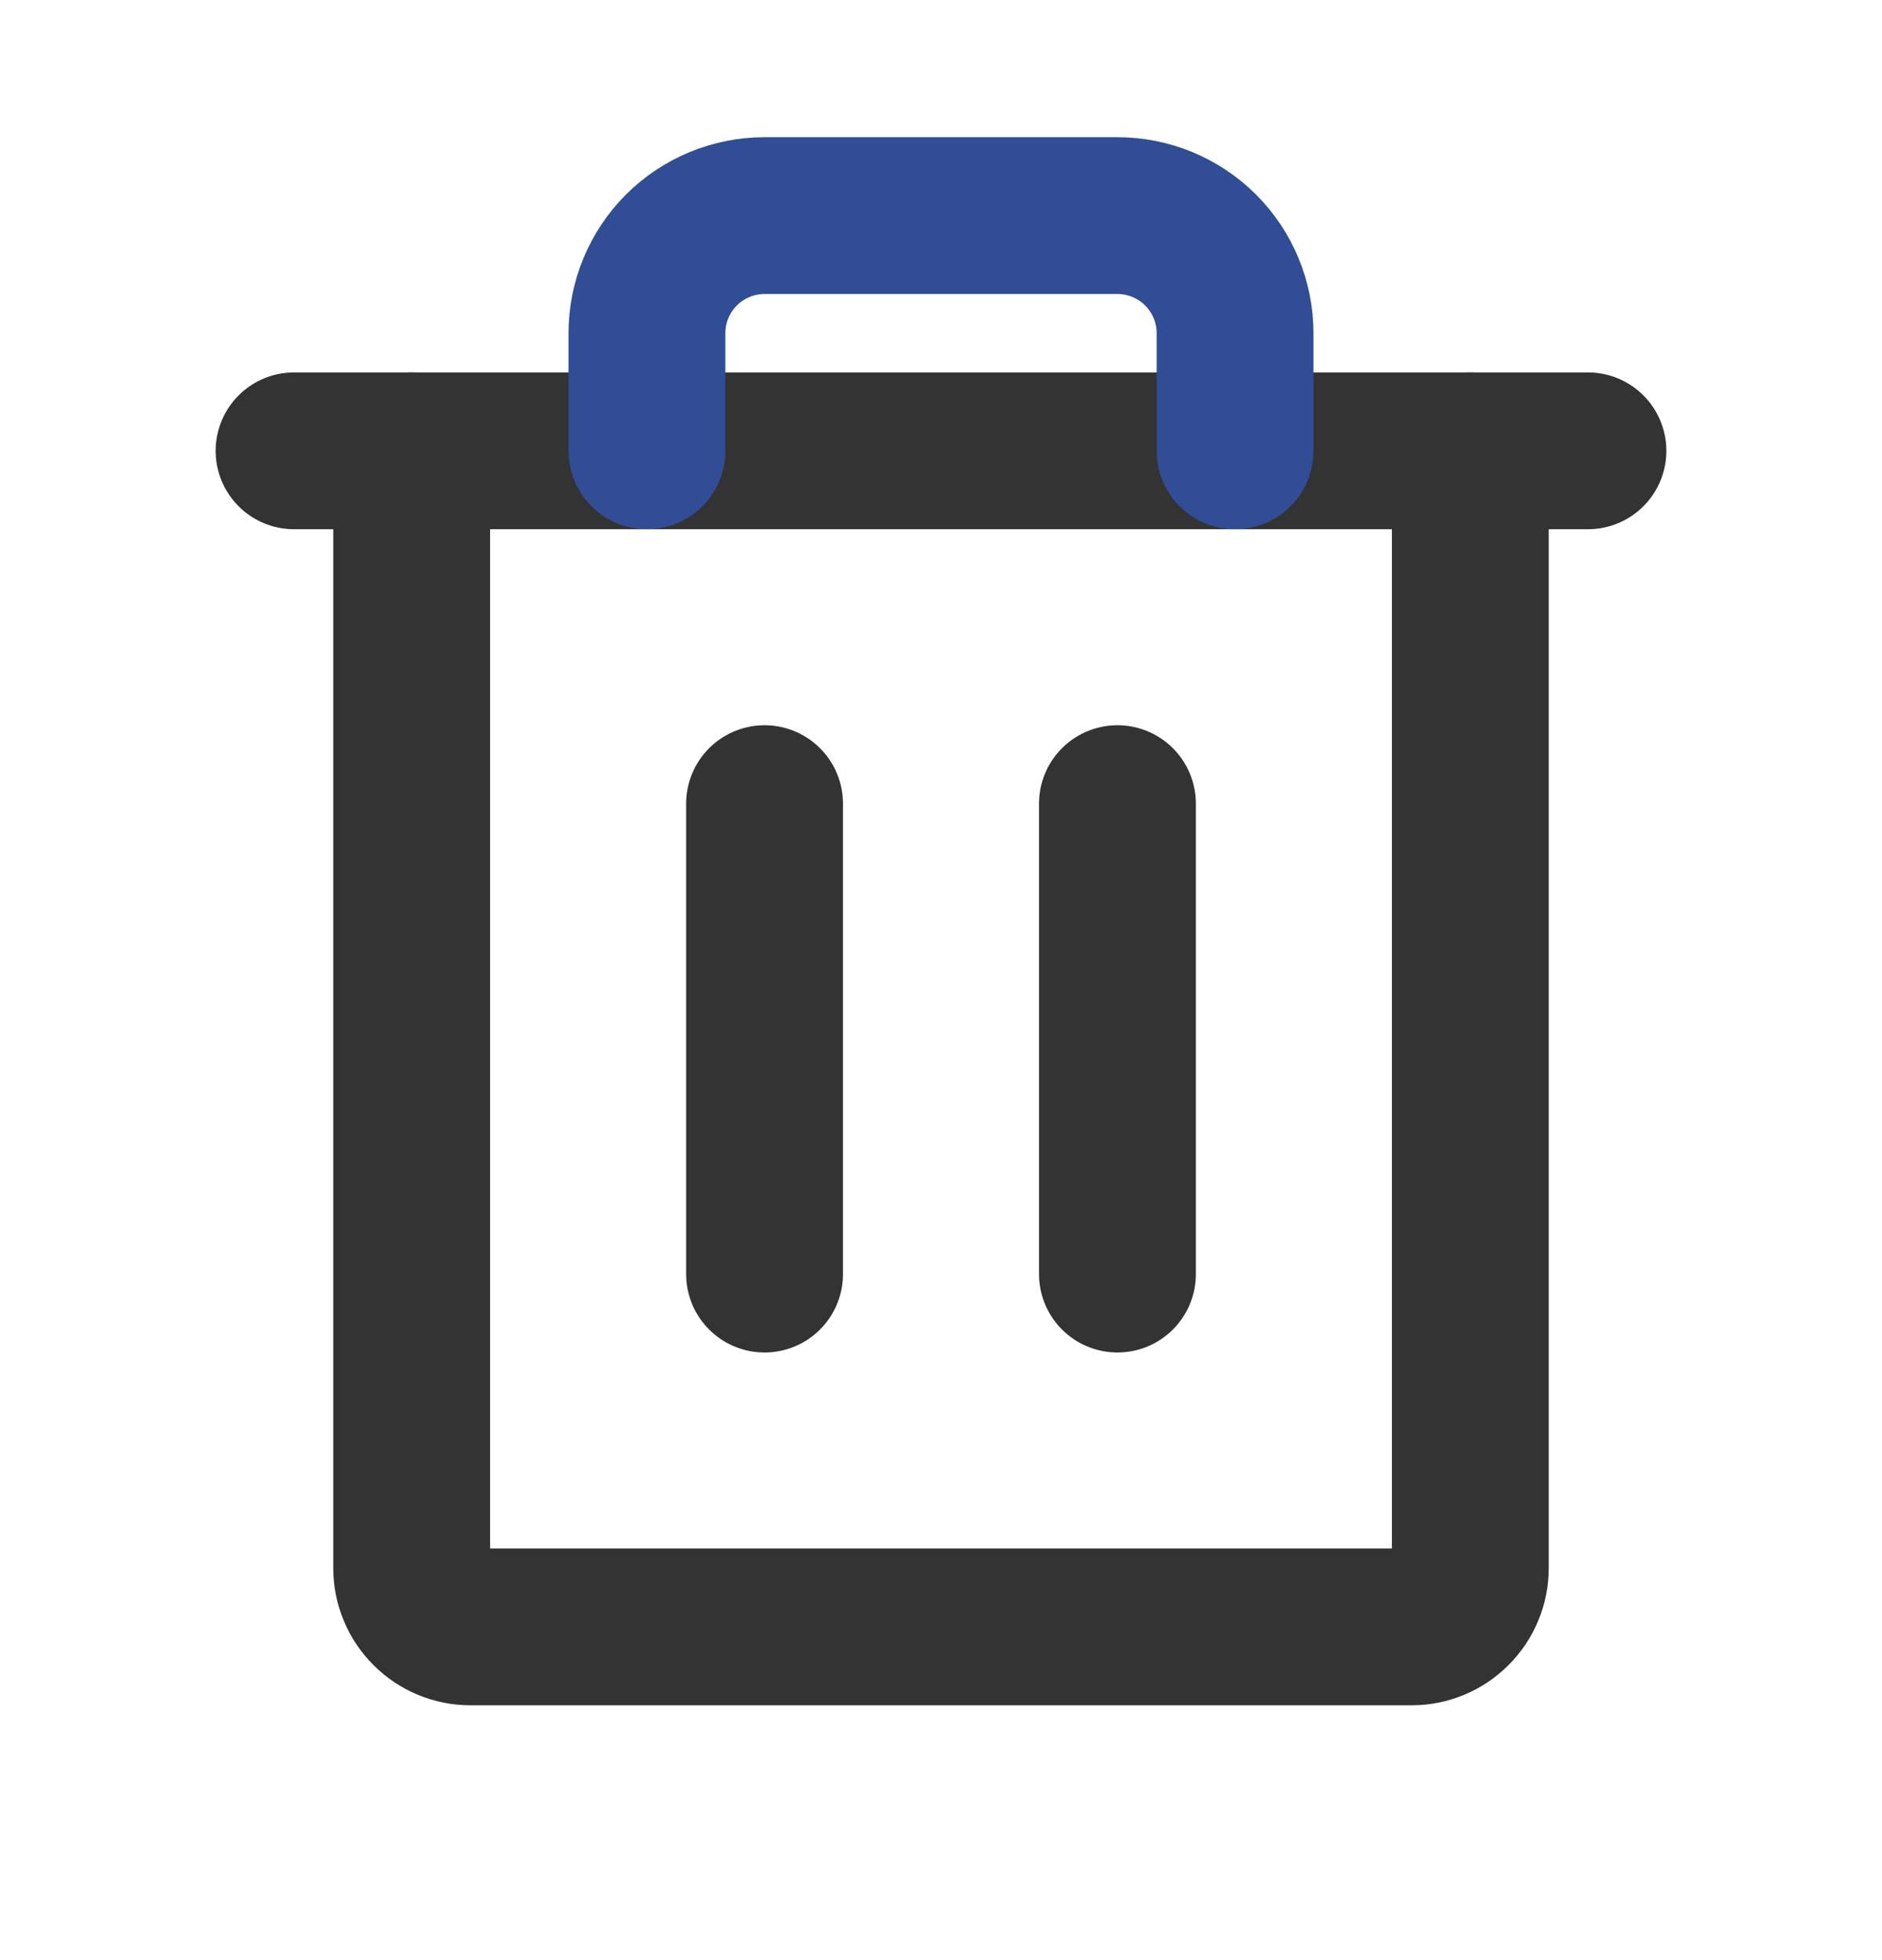 <svg width="24" height="25" viewBox="0 0 24 25" fill="none" xmlns="http://www.w3.org/2000/svg">
<path d="M20.25 5.75L3.75 5.75" stroke="#333333" stroke-width="2" stroke-linecap="round" stroke-linejoin="round"/>
<path d="M9.75 10.25V16.25" stroke="#333333" stroke-width="2" stroke-linecap="round" stroke-linejoin="round"/>
<path d="M14.25 10.25V16.25" stroke="#333333" stroke-width="2" stroke-linecap="round" stroke-linejoin="round"/>
<path d="M18.75 5.75V20C18.75 20.199 18.671 20.39 18.53 20.53C18.39 20.671 18.199 20.75 18 20.75H6C5.801 20.75 5.61 20.671 5.47 20.53C5.329 20.39 5.25 20.199 5.25 20V5.75" stroke="#333333" stroke-width="2" stroke-linecap="round" stroke-linejoin="round"/>
<path d="M15.75 5.75V4.25C15.75 3.852 15.592 3.471 15.311 3.189C15.029 2.908 14.648 2.75 14.25 2.75H9.75C9.352 2.75 8.971 2.908 8.689 3.189C8.408 3.471 8.25 3.852 8.25 4.25V5.75" stroke="#304D95" stroke-width="2" stroke-linecap="round" stroke-linejoin="round"/>
</svg>
